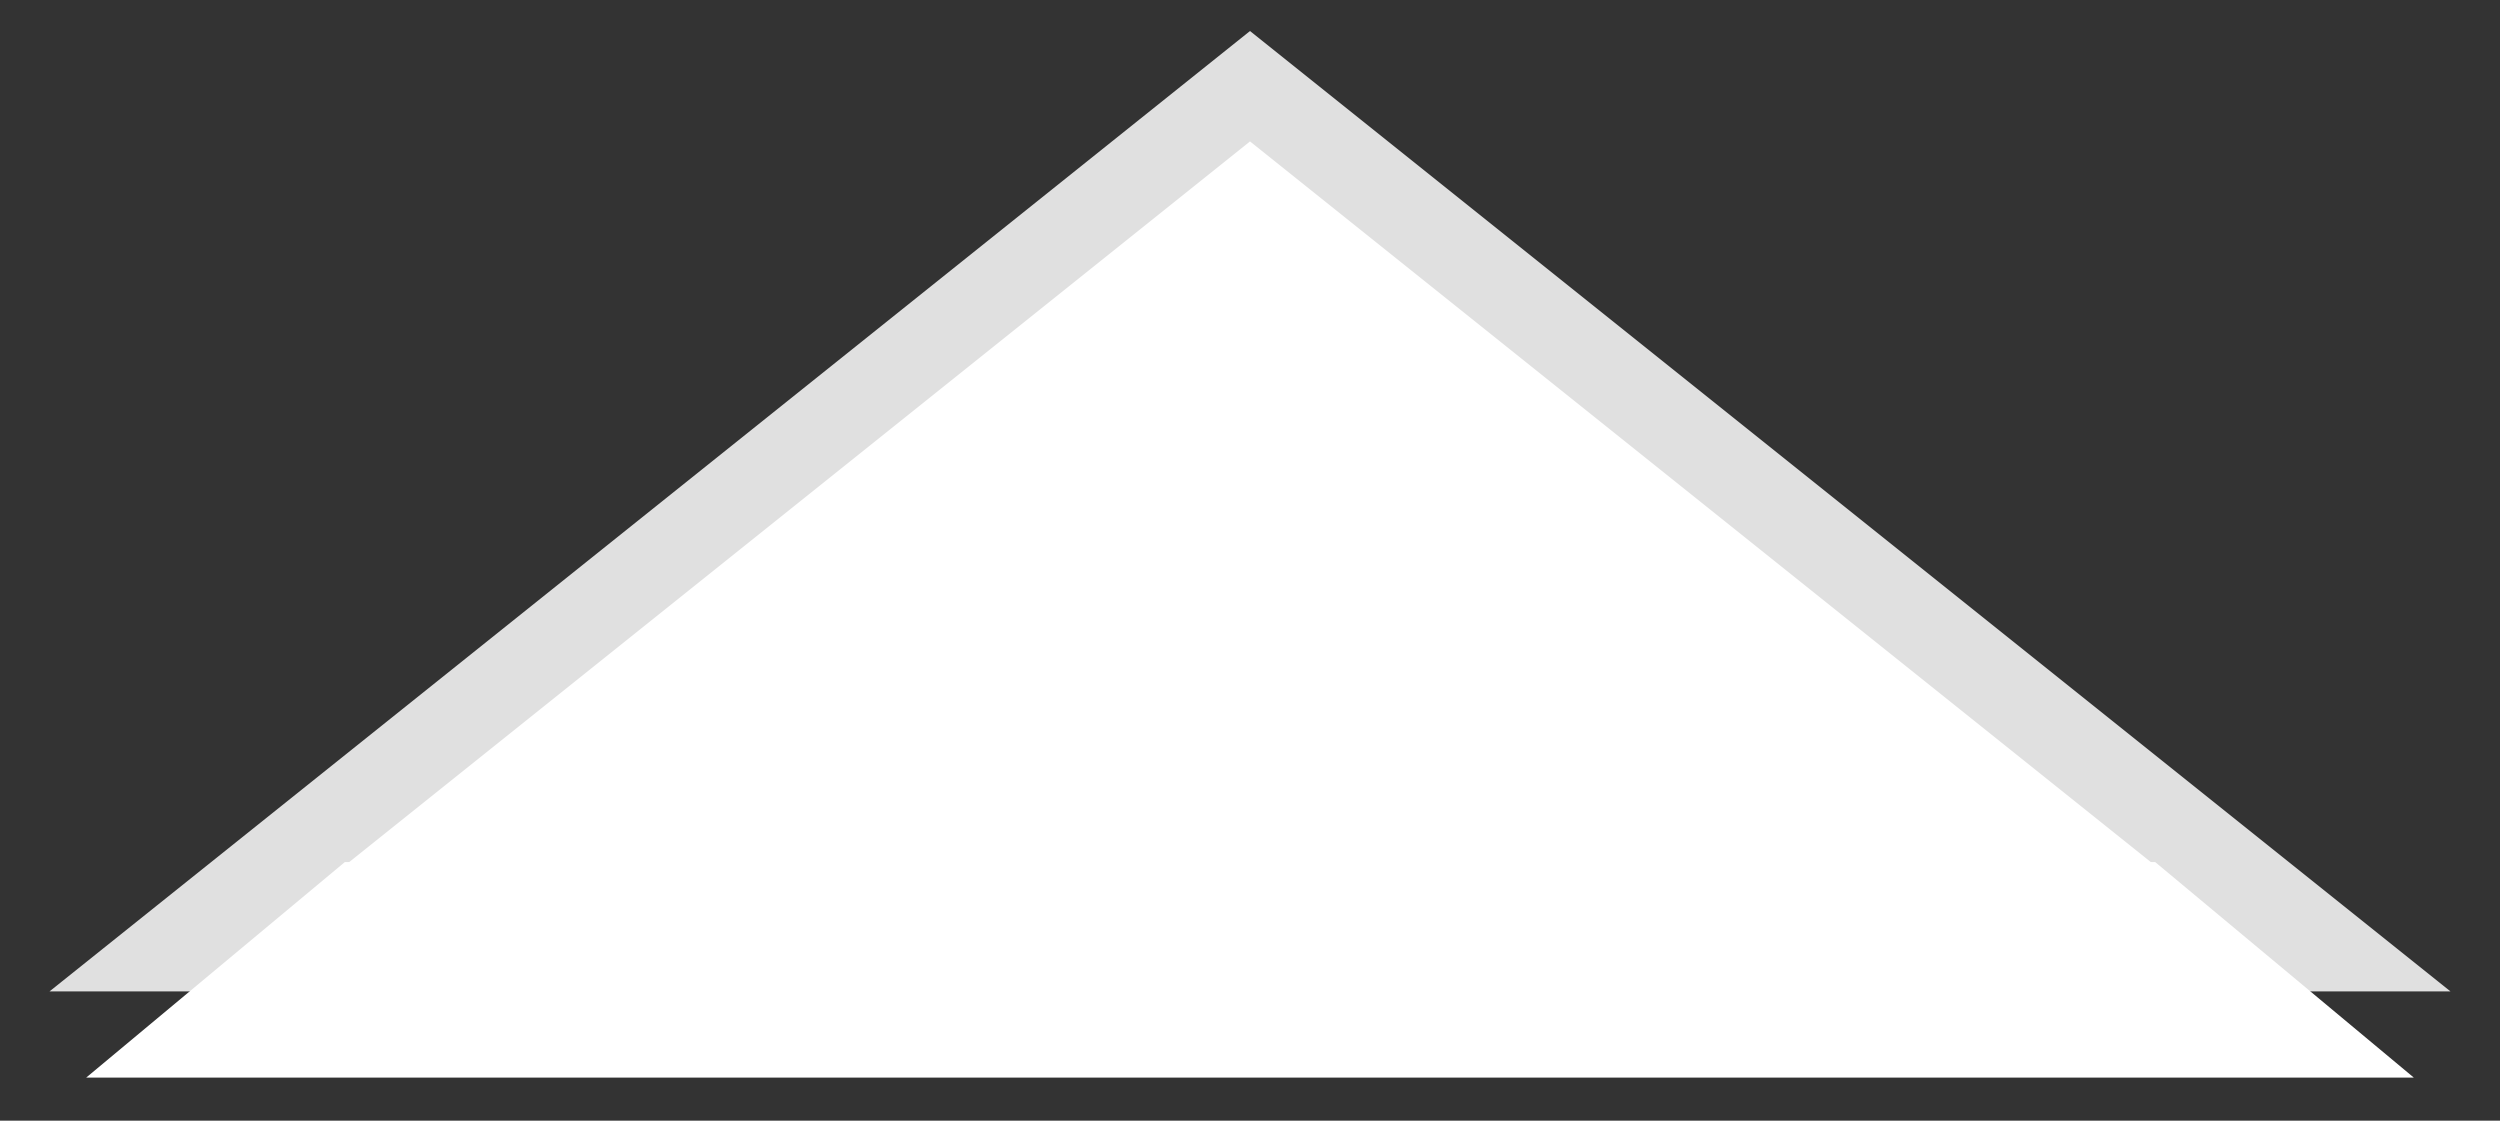 <svg width="29" height="13" viewBox="0 0 29 13" fill="none" xmlns="http://www.w3.org/2000/svg">
<rect x="0" y="0" width="29" height="13" fill="#333333" stroke="none"/>
<path d="M2 11L14.5 1L27 11H2Z" fill="white" stroke="#E0E0E0"/>
<path d="M4 10L1 12.5H28L25 10H4Z" fill="white"/>
</svg>
